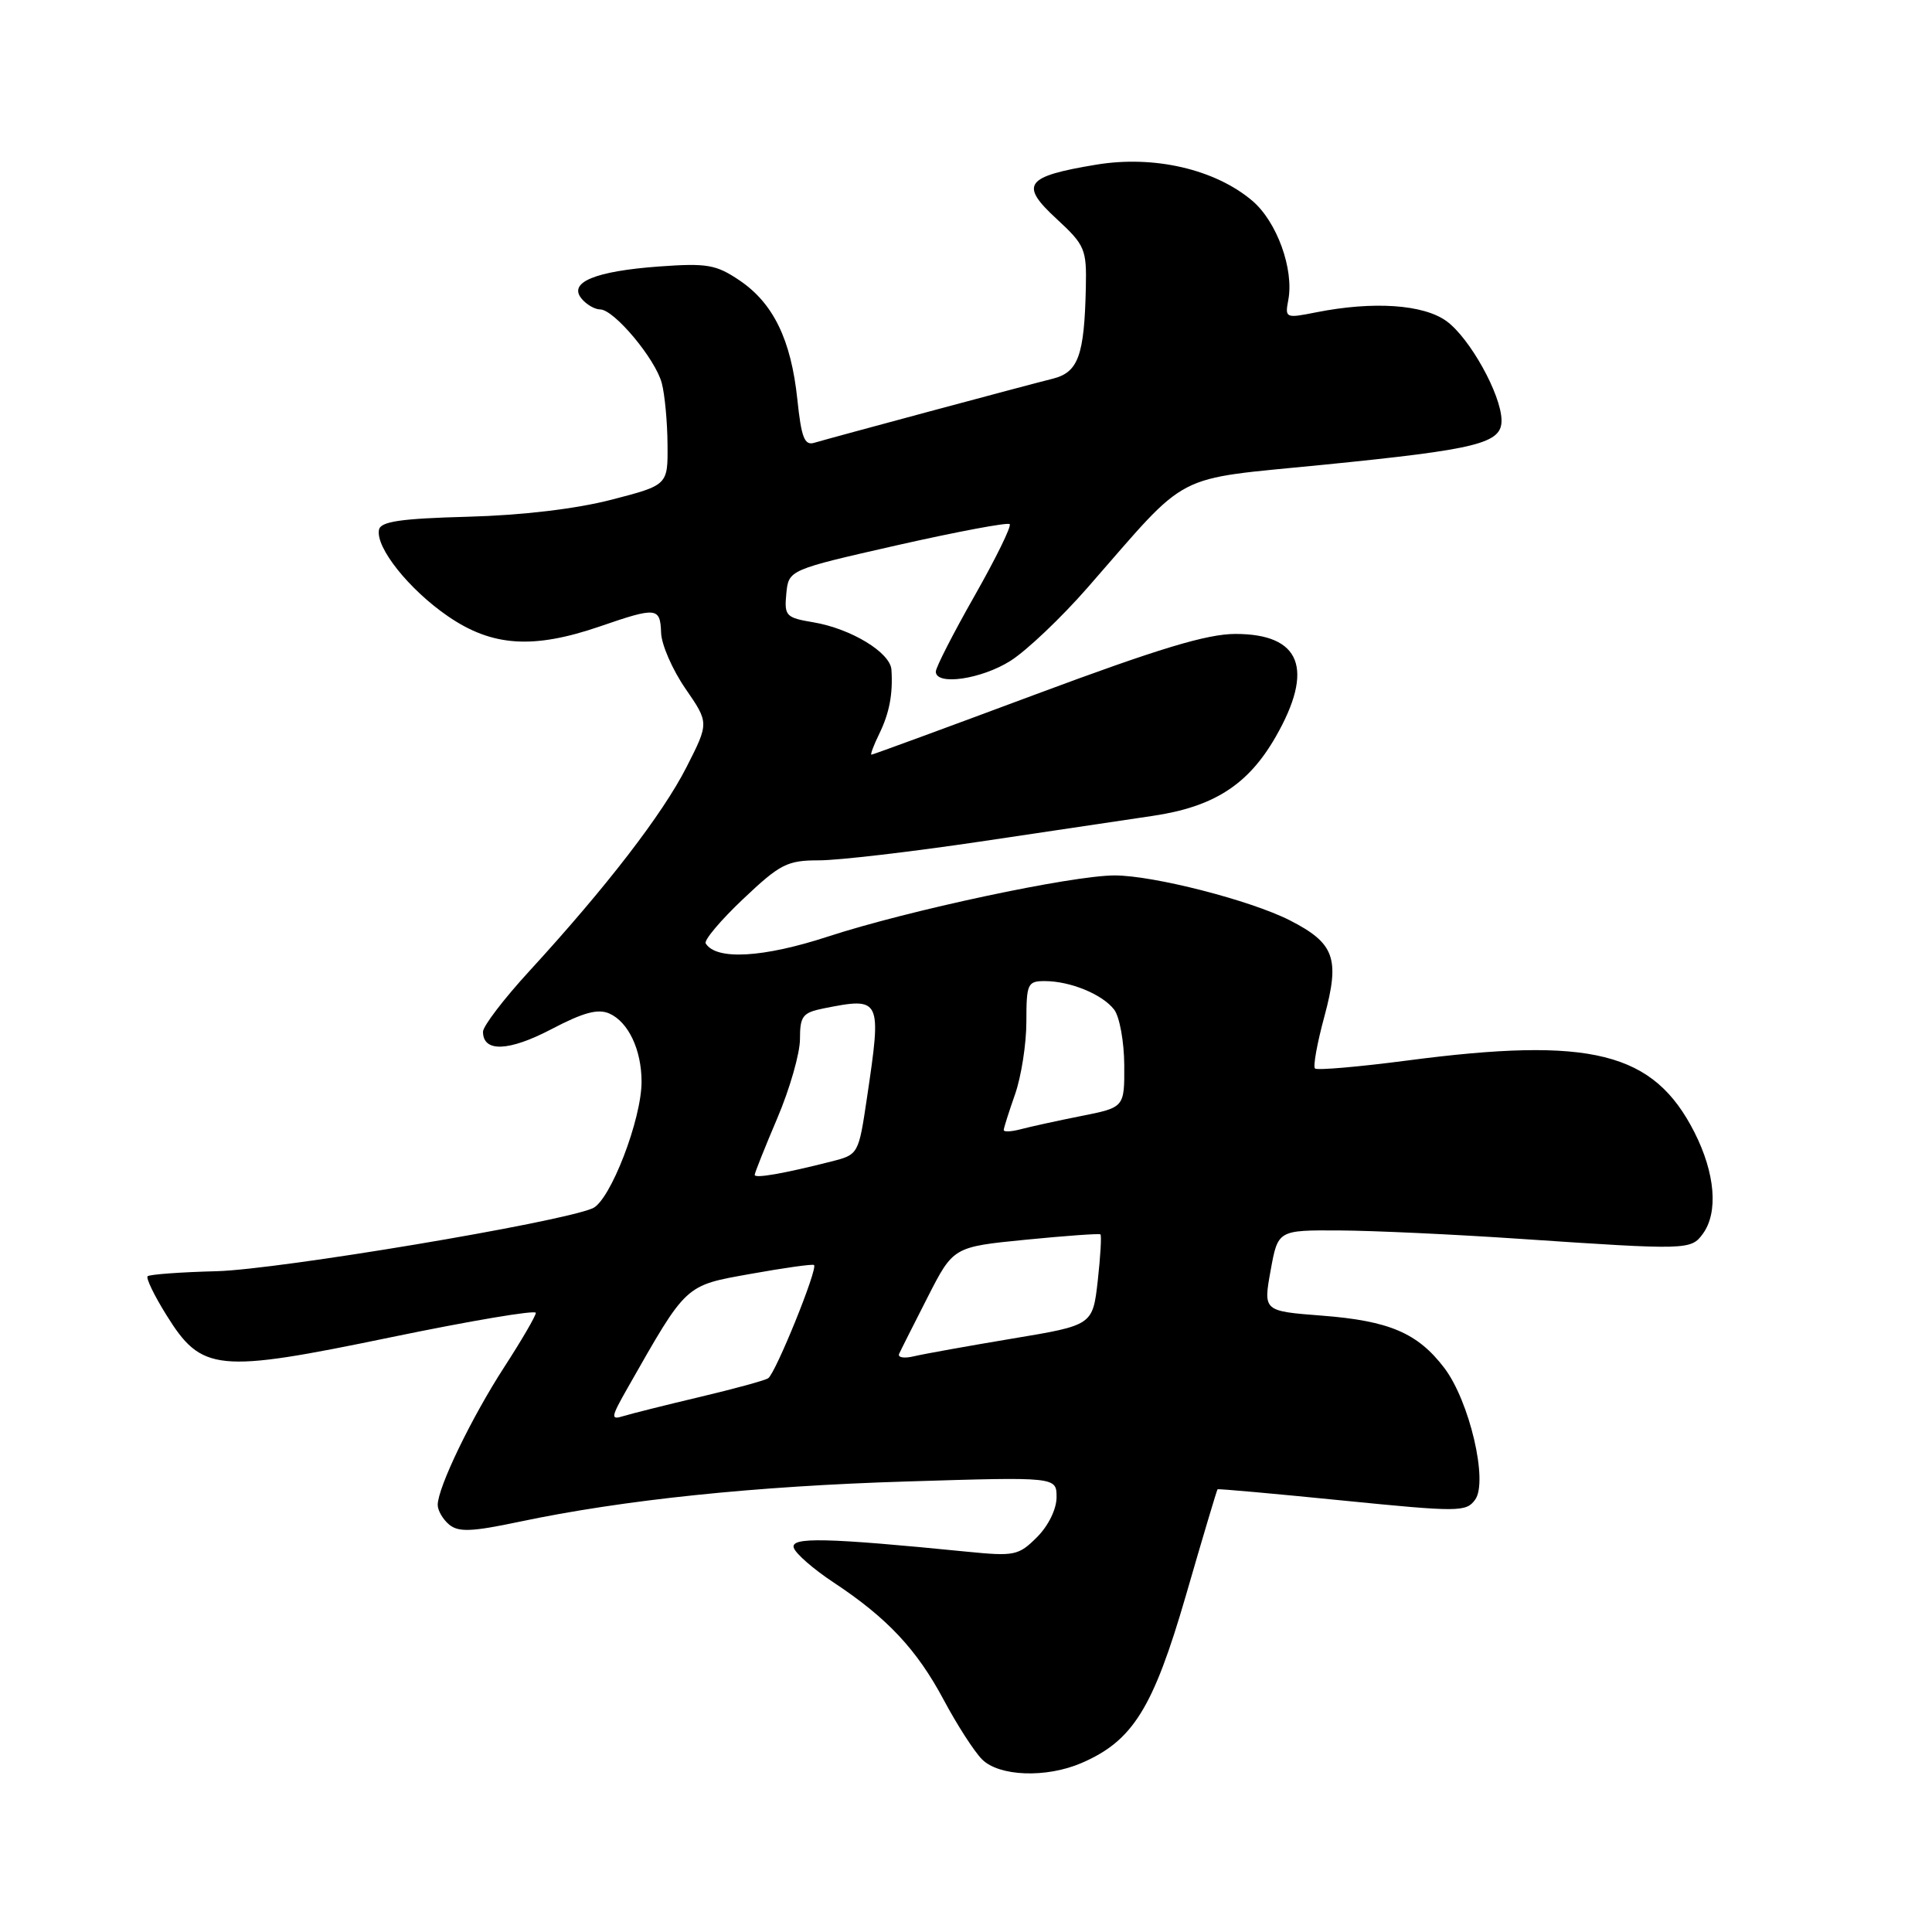 <?xml version="1.0" encoding="UTF-8" standalone="no"?>
<!DOCTYPE svg PUBLIC "-//W3C//DTD SVG 1.1//EN" "http://www.w3.org/Graphics/SVG/1.1/DTD/svg11.dtd" >
<svg xmlns="http://www.w3.org/2000/svg" xmlns:xlink="http://www.w3.org/1999/xlink" version="1.1" viewBox="0 0 256 256">
 <g >
 <path fill="currentColor"
d=" M 143.28 233.62 C 150.10 230.69 152.79 226.38 157.14 211.40 C 159.35 203.75 161.24 197.43 161.33 197.34 C 161.43 197.25 168.86 197.92 177.85 198.82 C 193.29 200.36 194.27 200.36 195.46 198.72 C 197.22 196.32 194.71 185.63 191.37 181.25 C 187.85 176.63 184.09 175.02 175.18 174.33 C 167.39 173.73 167.39 173.73 168.36 168.37 C 169.33 163.00 169.33 163.00 177.42 163.04 C 181.86 163.06 192.70 163.56 201.50 164.16 C 223.64 165.65 224.06 165.64 225.64 163.48 C 227.70 160.65 227.28 155.48 224.53 150.05 C 219.12 139.38 210.88 137.32 186.42 140.53 C 179.99 141.37 174.51 141.84 174.24 141.58 C 173.97 141.31 174.53 138.21 175.49 134.68 C 177.57 126.98 176.85 124.98 170.89 121.94 C 165.70 119.30 152.84 116.00 147.70 116.00 C 142.04 116.00 120.31 120.63 109.71 124.10 C 101.11 126.91 94.90 127.26 93.51 125.01 C 93.25 124.60 95.48 121.95 98.46 119.13 C 103.38 114.47 104.31 114.00 108.53 114.00 C 111.09 114.00 120.68 112.88 129.84 111.52 C 139.00 110.15 149.30 108.62 152.73 108.11 C 160.84 106.91 165.39 103.99 169.03 97.64 C 174.19 88.64 172.38 84.00 163.70 84.00 C 159.93 84.00 153.52 85.94 137.25 92.00 C 125.45 96.40 115.65 100.00 115.47 100.00 C 115.30 100.00 115.76 98.76 116.50 97.25 C 117.85 94.48 118.33 91.97 118.12 88.74 C 117.97 86.46 112.76 83.30 107.78 82.46 C 104.13 81.85 103.91 81.61 104.19 78.66 C 104.50 75.51 104.50 75.51 118.90 72.24 C 126.83 70.45 133.52 69.19 133.79 69.45 C 134.05 69.72 131.95 73.99 129.13 78.96 C 126.31 83.92 124.00 88.44 124.00 88.99 C 124.00 90.88 130.03 90.01 133.90 87.56 C 136.02 86.22 140.63 81.85 144.13 77.84 C 157.85 62.16 155.05 63.62 175.40 61.58 C 195.92 59.53 199.02 58.75 198.96 55.65 C 198.89 52.24 194.76 44.81 191.68 42.56 C 188.62 40.33 181.96 39.88 174.37 41.39 C 170.36 42.19 170.25 42.15 170.70 39.78 C 171.49 35.68 169.18 29.33 165.91 26.58 C 160.96 22.41 152.90 20.55 145.25 21.82 C 135.84 23.38 135.06 24.44 139.98 28.98 C 143.77 32.48 143.99 33.01 143.88 38.10 C 143.68 47.12 142.88 49.33 139.50 50.18 C 135.88 51.08 110.16 58.00 107.90 58.67 C 106.60 59.07 106.18 57.99 105.65 52.90 C 104.82 45.02 102.47 40.18 98.00 37.16 C 94.89 35.06 93.70 34.85 87.34 35.31 C 78.85 35.93 75.27 37.41 77.06 39.57 C 77.71 40.36 78.82 41.00 79.52 41.00 C 81.36 41.00 86.85 47.56 87.69 50.77 C 88.09 52.27 88.43 55.93 88.45 58.89 C 88.50 64.28 88.50 64.28 81.00 66.22 C 76.32 67.43 69.17 68.28 62.00 68.47 C 53.09 68.71 50.44 69.10 50.22 70.19 C 49.74 72.53 54.20 78.12 59.36 81.66 C 65.21 85.68 70.65 86.04 79.50 83.00 C 87.02 80.41 87.48 80.46 87.60 83.85 C 87.65 85.42 89.10 88.74 90.82 91.24 C 93.95 95.78 93.95 95.78 90.97 101.64 C 87.81 107.86 80.35 117.54 70.19 128.62 C 66.78 132.33 64.00 135.97 64.00 136.71 C 64.00 139.46 67.41 139.33 73.05 136.38 C 77.30 134.15 79.23 133.63 80.75 134.30 C 83.26 135.42 85.00 139.09 85.01 143.30 C 85.03 148.30 80.85 159.12 78.52 160.11 C 74.09 162.01 36.96 168.21 28.75 168.44 C 23.93 168.56 19.80 168.87 19.56 169.11 C 19.32 169.35 20.43 171.65 22.03 174.22 C 26.73 181.78 28.69 181.98 51.77 177.20 C 62.35 175.01 71.00 173.55 71.00 173.96 C 71.00 174.36 69.13 177.57 66.85 181.09 C 62.49 187.81 58.00 197.11 58.00 199.41 C 58.00 200.15 58.68 201.32 59.52 202.02 C 60.75 203.04 62.52 202.97 68.77 201.65 C 82.58 198.73 100.10 196.91 120.25 196.30 C 140.00 195.69 140.00 195.69 140.00 198.39 C 140.00 199.96 138.92 202.17 137.41 203.68 C 134.97 206.12 134.42 206.23 128.16 205.61 C 109.45 203.75 104.71 203.64 105.18 205.09 C 105.43 205.87 107.80 207.93 110.45 209.68 C 117.57 214.39 121.48 218.56 125.05 225.25 C 126.81 228.55 129.09 232.09 130.13 233.13 C 132.39 235.39 138.62 235.62 143.28 233.62 Z  M 83.19 183.86 C 91.06 170.03 90.69 170.37 99.50 168.79 C 103.90 168.00 107.66 167.47 107.86 167.62 C 108.42 168.04 102.75 182.03 101.78 182.63 C 101.31 182.93 97.23 184.04 92.71 185.11 C 88.19 186.18 83.65 187.32 82.60 187.64 C 80.88 188.18 80.93 187.83 83.19 183.86 Z  M 119.14 179.39 C 119.36 178.90 121.07 175.51 122.93 171.86 C 126.32 165.22 126.32 165.22 135.91 164.27 C 141.18 163.75 145.64 163.43 145.81 163.56 C 145.98 163.68 145.82 166.45 145.46 169.69 C 144.79 175.60 144.79 175.60 134.14 177.37 C 128.29 178.35 122.43 179.40 121.12 179.71 C 119.81 180.03 118.92 179.88 119.14 179.39 Z  M 100.00 155.68 C 100.00 155.42 101.35 152.04 103.00 148.16 C 104.65 144.28 106.00 139.57 106.00 137.68 C 106.00 134.64 106.35 134.18 109.12 133.62 C 116.77 132.10 116.84 132.25 114.88 145.45 C 113.76 152.98 113.75 152.99 110.13 153.91 C 103.92 155.49 100.00 156.18 100.00 155.68 Z  M 133.00 149.74 C 133.00 149.47 133.68 147.34 134.50 145.00 C 135.32 142.66 136.00 138.33 136.00 135.37 C 136.00 130.35 136.16 130.00 138.43 130.00 C 141.83 130.00 146.09 131.76 147.64 133.79 C 148.35 134.73 148.95 138.03 148.97 141.12 C 149.00 146.74 149.00 146.74 143.25 147.88 C 140.09 148.51 136.49 149.30 135.25 149.63 C 134.01 149.96 133.00 150.01 133.00 149.74 Z "/>
</g>
</svg>